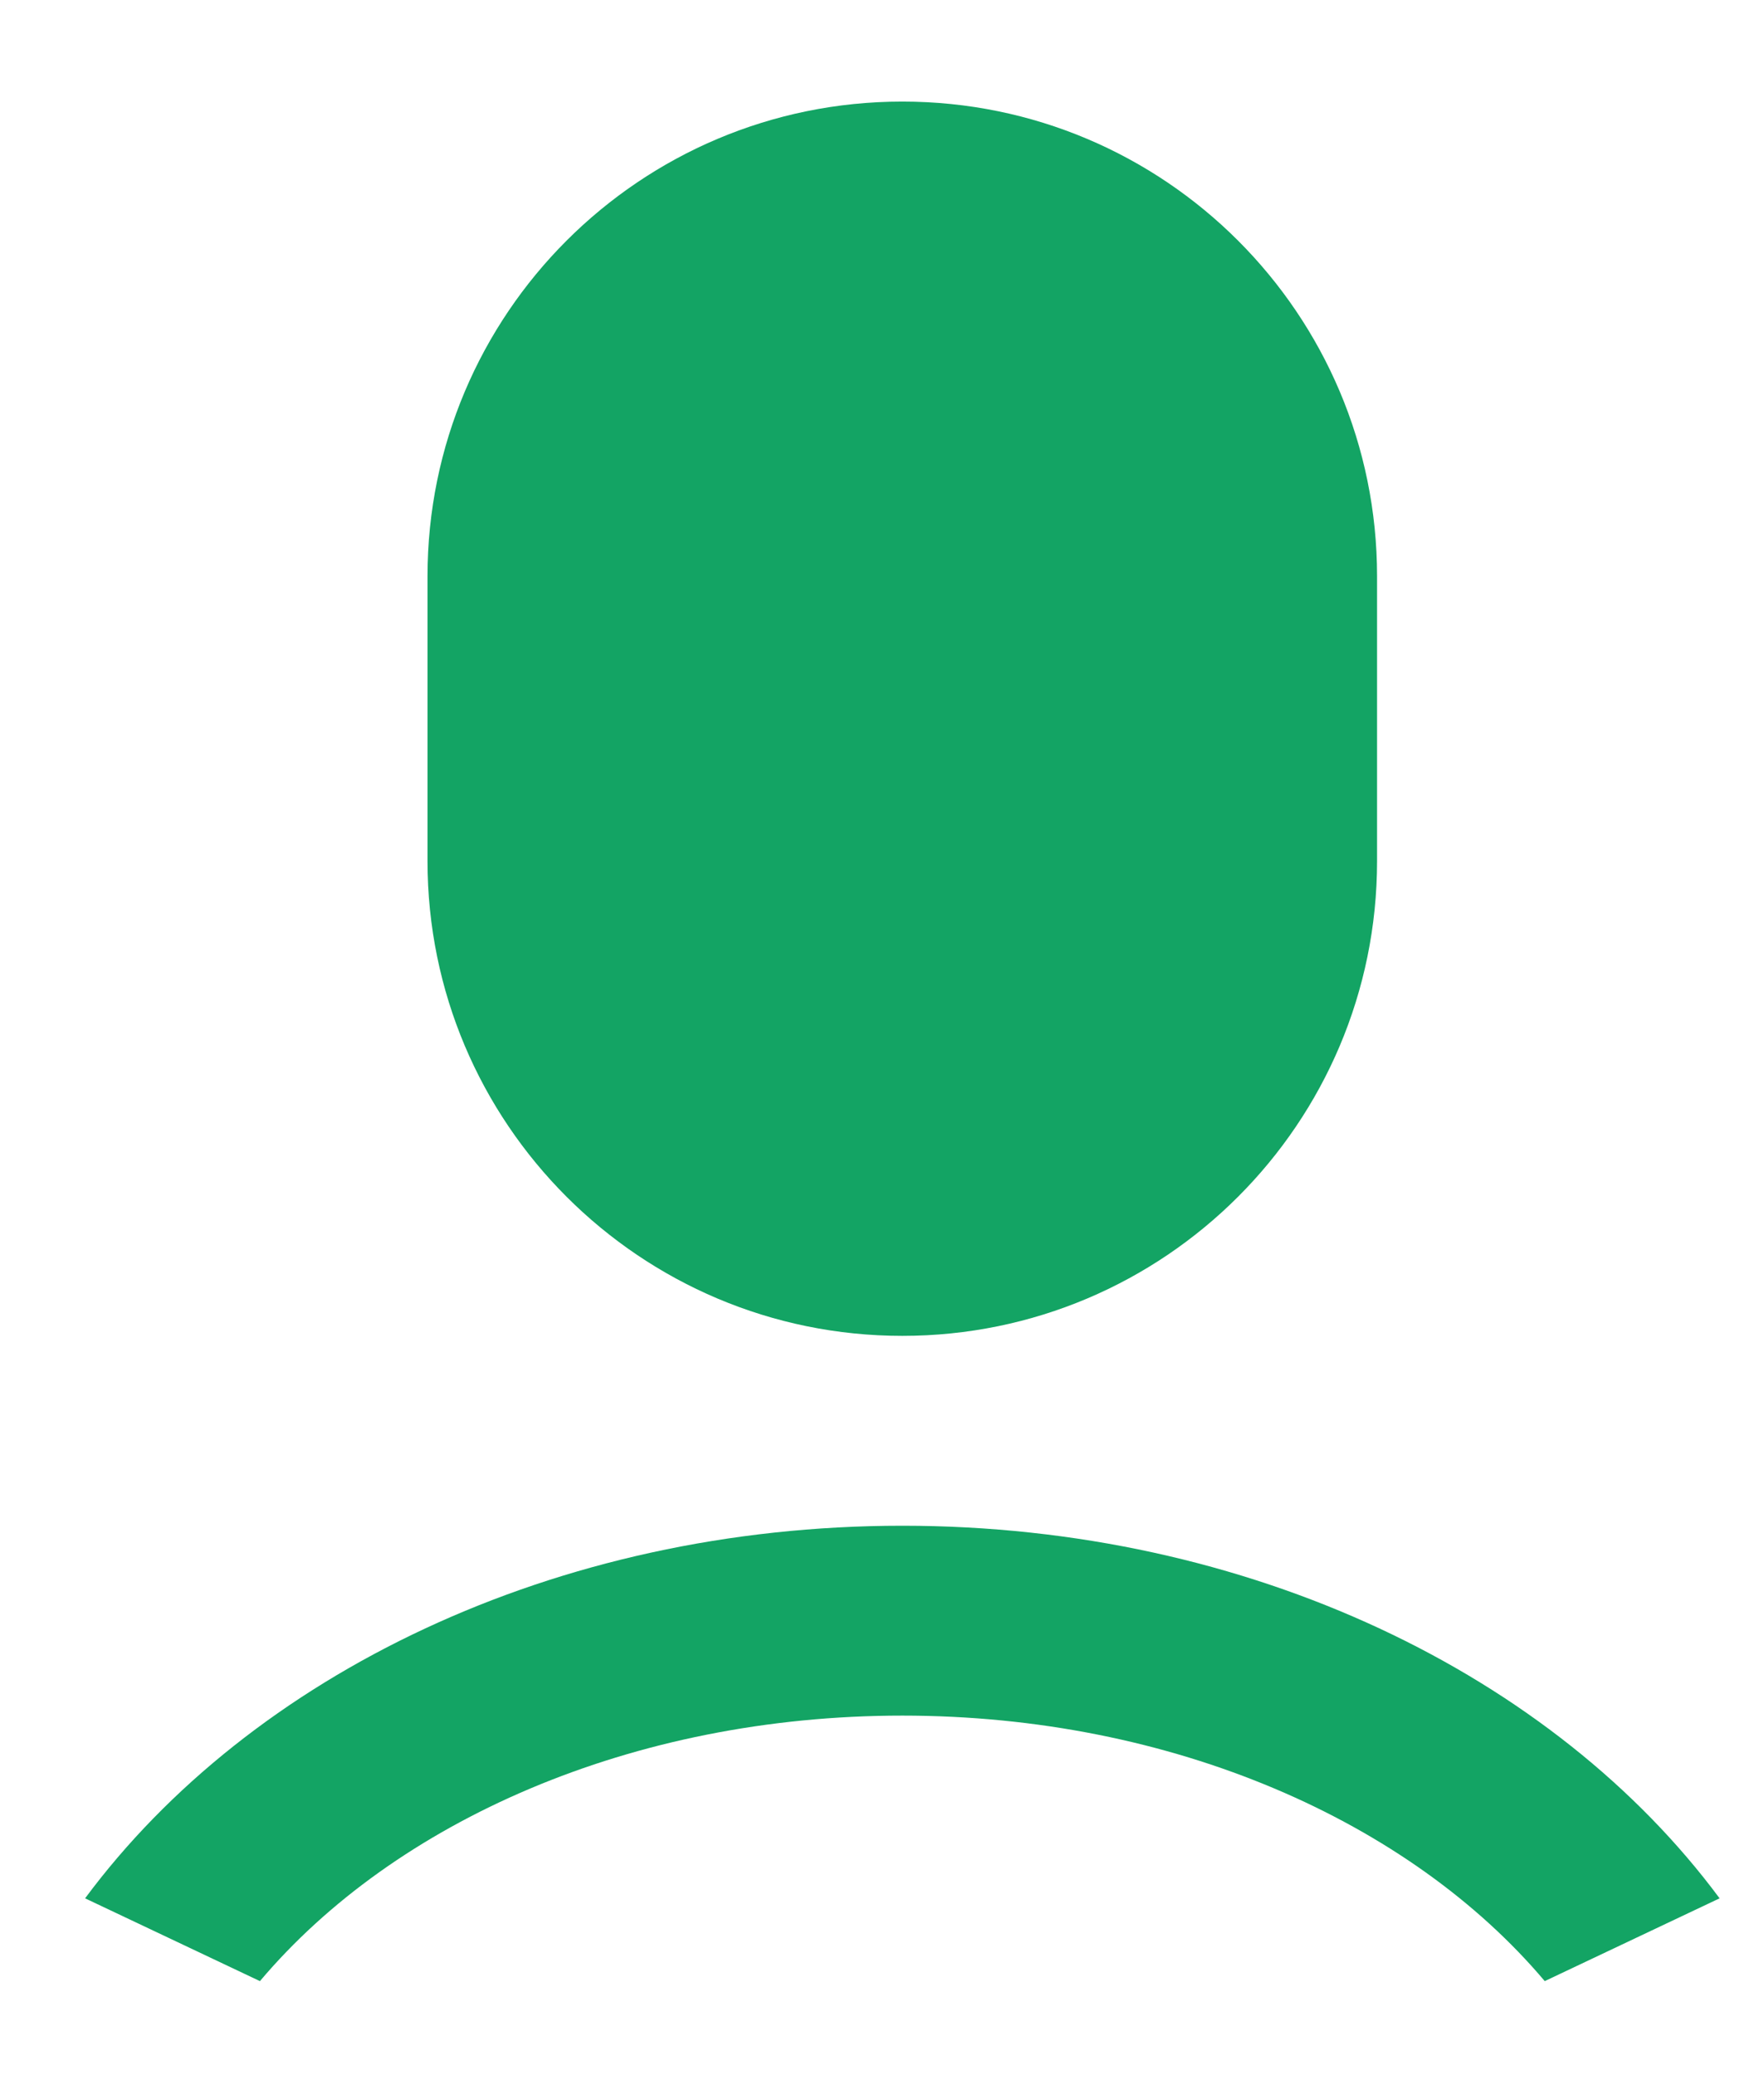 <svg width="17" height="20" viewBox="0 0 17 20" fill="none" xmlns="http://www.w3.org/2000/svg">
<path d="M8.696 14.705C12.047 14.705 14.978 16.146 16.572 18.296L14.887 19.094C13.589 17.556 11.302 16.535 8.696 16.535C6.09 16.535 3.803 17.556 2.505 19.094L0.82 18.296C2.415 16.146 5.345 14.705 8.696 14.705ZM8.696 0.979C11.223 0.979 13.271 3.027 13.271 5.554V8.299C13.271 10.826 11.223 12.875 8.696 12.875C6.169 12.875 4.12 10.826 4.12 8.299V5.554C4.12 3.027 6.169 0.979 8.696 0.979Z" fill="#13A464"/>
</svg>
